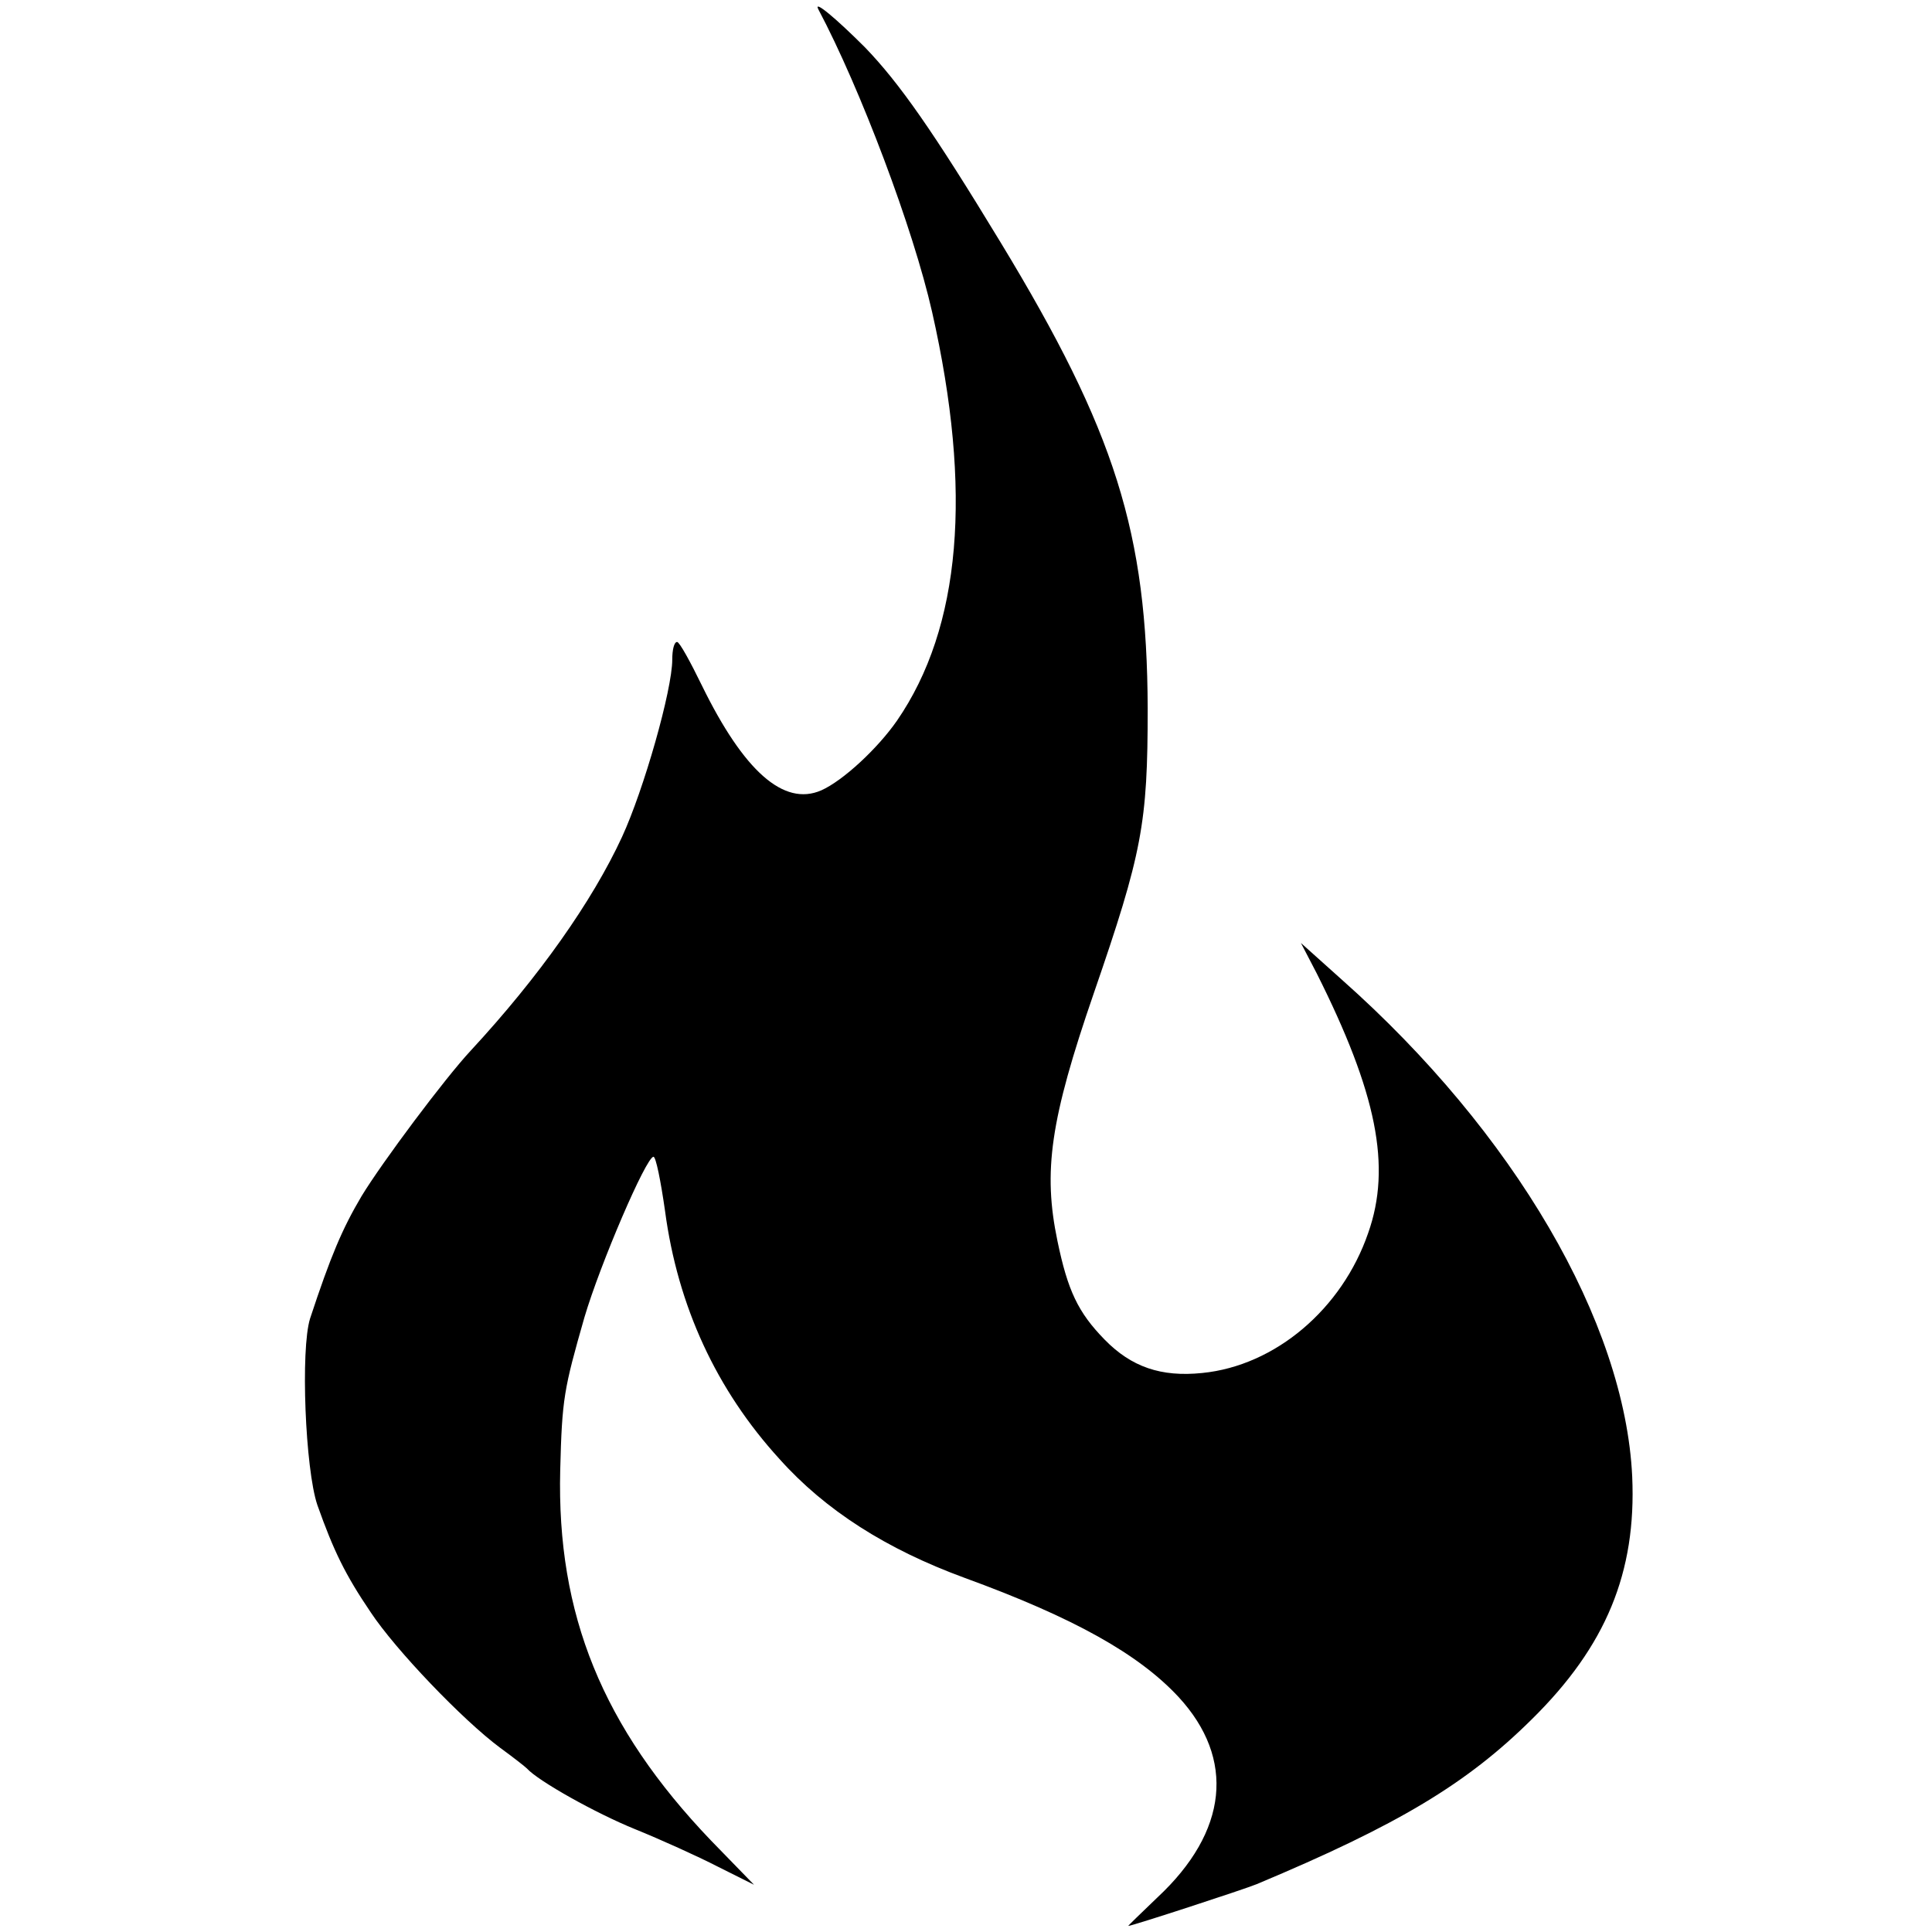 <?xml version="1.0" standalone="no"?>
<!DOCTYPE svg PUBLIC "-//W3C//DTD SVG 20010904//EN"
 "http://www.w3.org/TR/2001/REC-SVG-20010904/DTD/svg10.dtd">
<svg version="1.0" xmlns="http://www.w3.org/2000/svg"
 width="319pt" height="319pt" viewBox="0 0 319 319"
 preserveAspectRatio="xMidYMid meet">
<g transform="translate(0,319) scale(0.1,-0.1)"
fill="#000000" stroke="none">
<path d="M1351 3175 c70 -132 157 -363 188 -500 67 -296 48 -521 -58 -675 -32
-46 -89 -99 -125 -115 -62 -27 -128 32 -197 173 -19 39 -37 72 -41 72 -5 0 -8
-13 -8 -29 0 -50 -47 -215 -83 -293 -49 -106 -137 -231 -250 -353 -42 -45
-146 -184 -180 -240 -32 -54 -51 -99 -85 -202 -16 -51 -8 -249 12 -308 27 -76
46 -115 88 -177 41 -62 152 -178 214 -224 22 -16 41 -31 44 -34 19 -21 114
-74 178 -100 42 -17 104 -45 137 -62 l60 -30 -71 73 c-179 187 -255 373 -249
612 3 118 6 133 40 252 26 88 102 265 114 265 4 0 12 -40 19 -89 21 -158 85
-296 189 -410 76 -85 177 -149 305 -196 181 -66 288 -126 354 -197 94 -102 82
-222 -35 -331 -27 -26 -49 -47 -48 -47 6 0 193 61 212 69 234 98 347 166 454
272 123 121 173 243 166 401 -12 255 -195 568 -479 820 l-68 61 26 -50 c99
-197 124 -319 85 -429 -43 -125 -153 -219 -274 -231 -68 -7 -117 10 -161 55
-44 45 -61 81 -78 163 -24 115 -12 200 60 409 80 232 89 280 89 470 -1 290
-53 457 -243 770 -111 183 -167 263 -224 322 -47 47 -85 79 -77 63z"/>
</g>
</svg>
